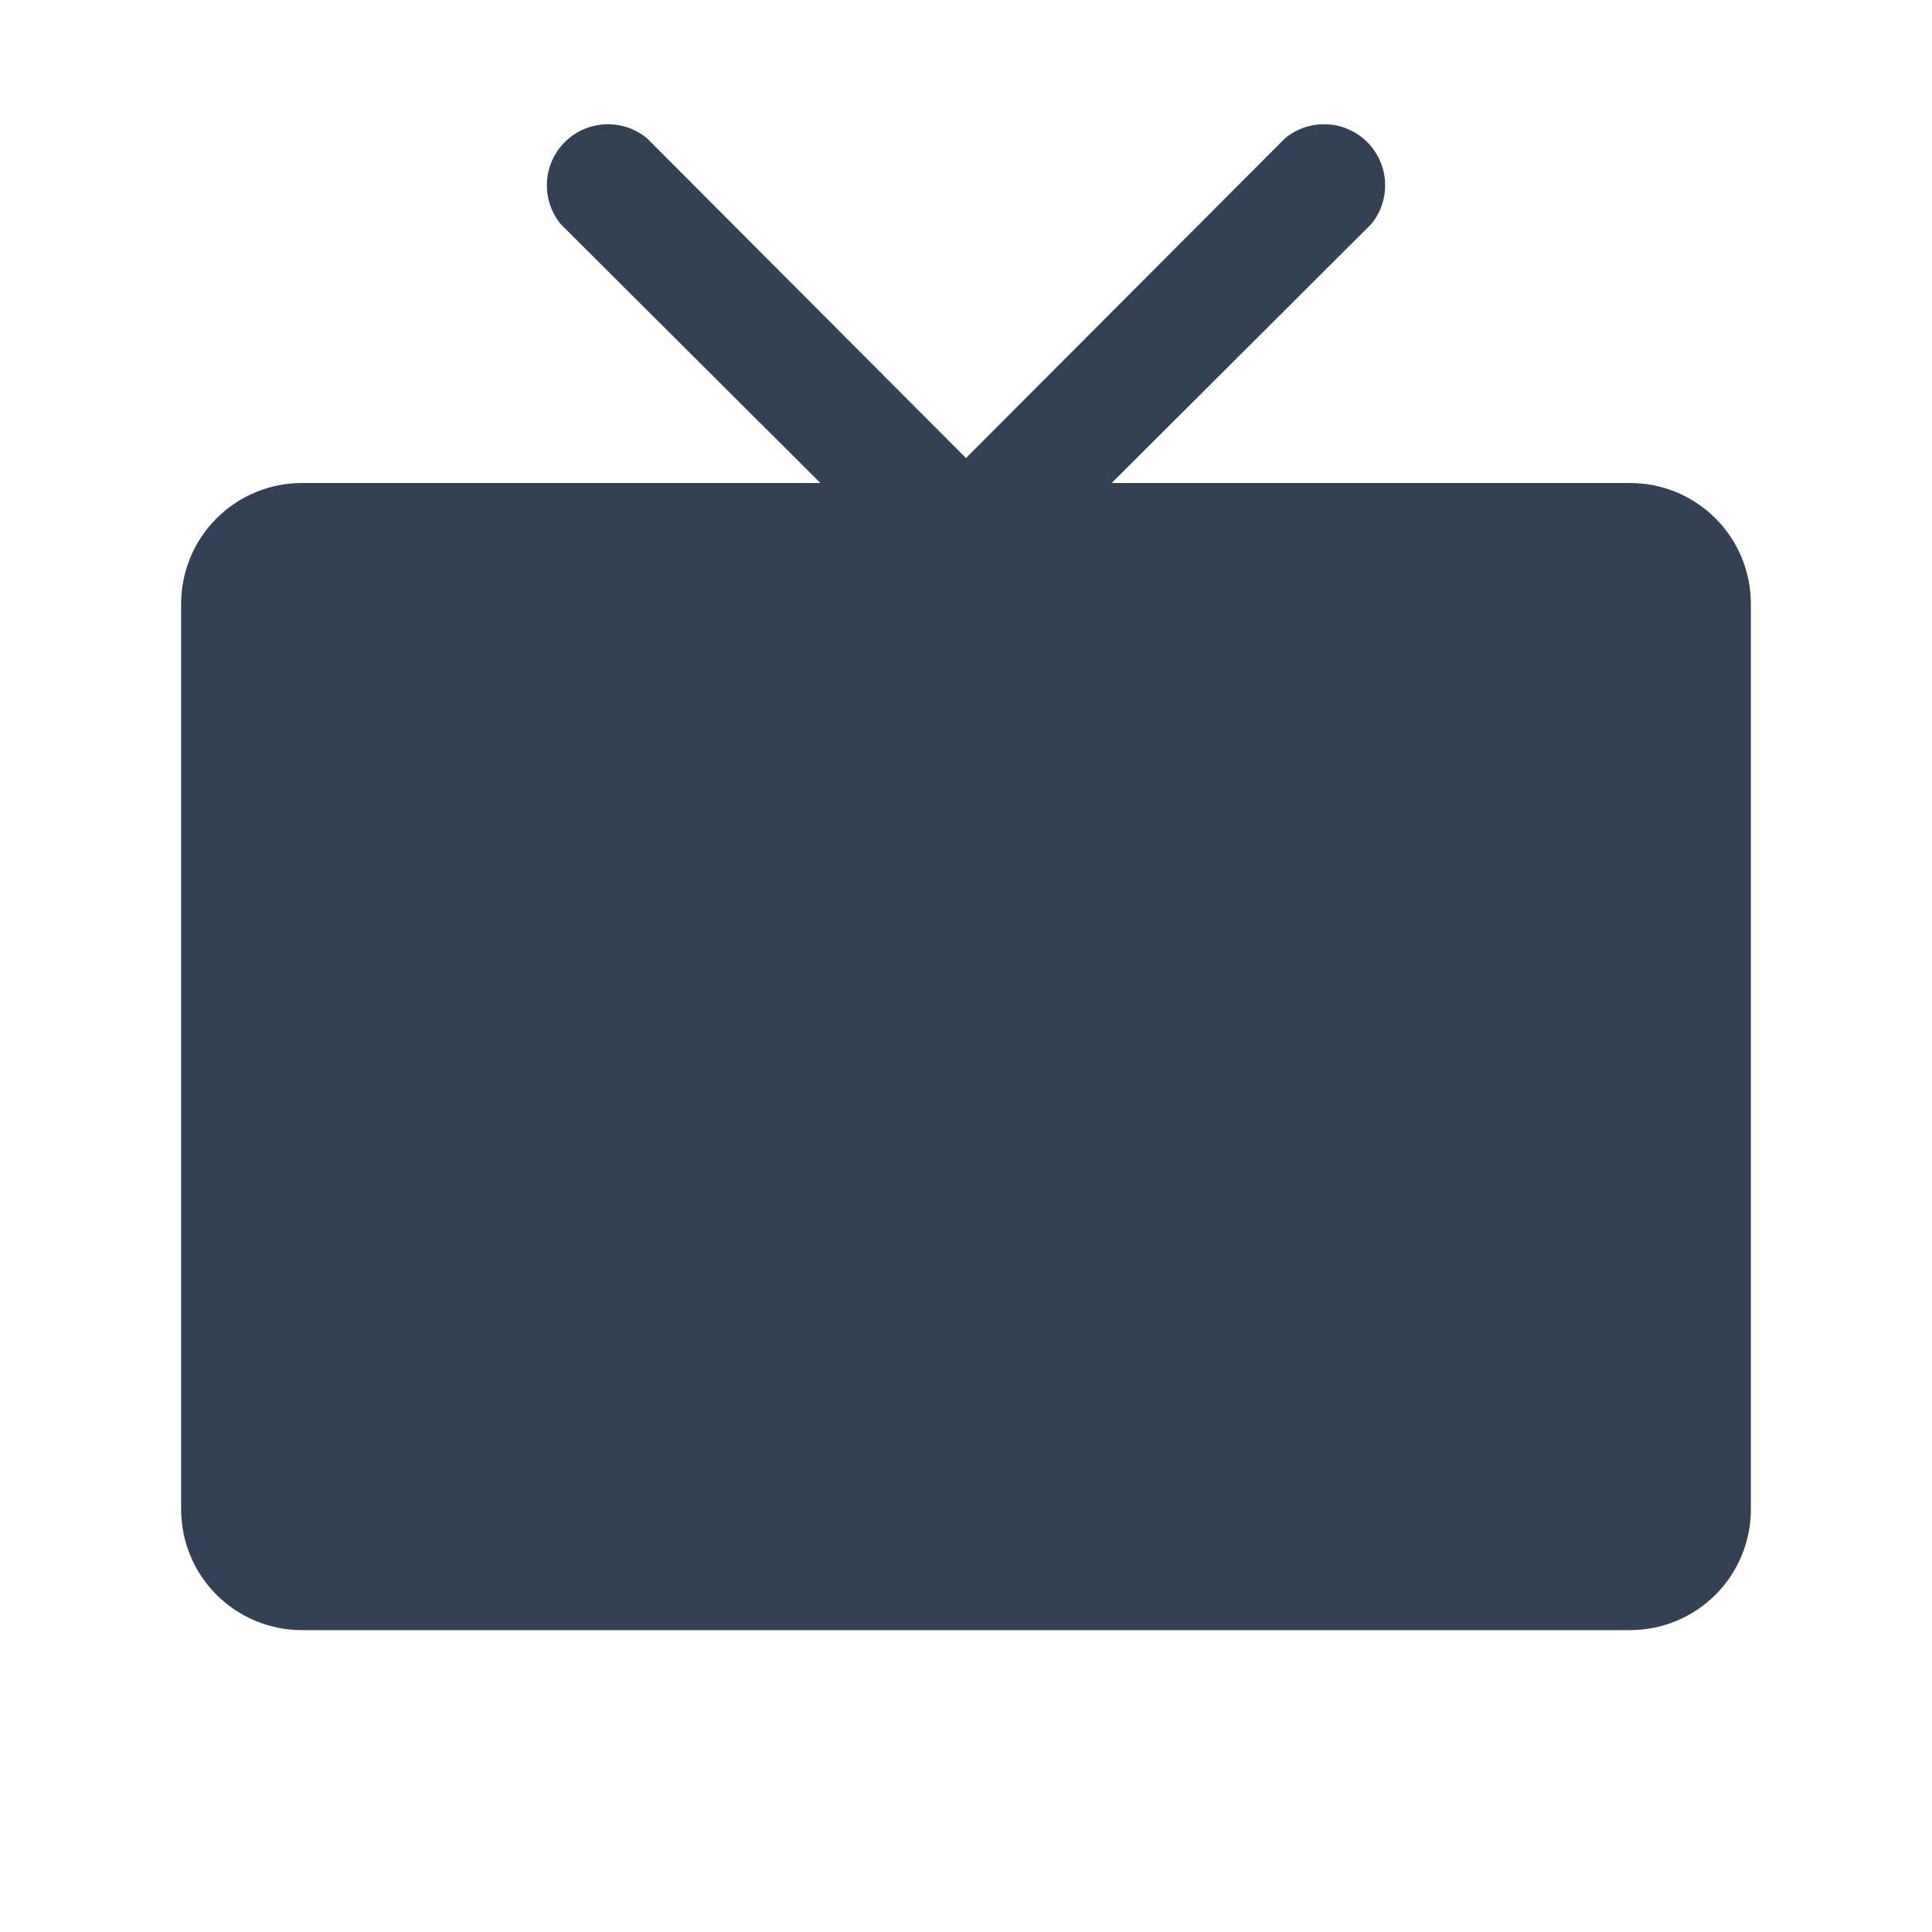 <svg width="32" height="32" viewBox="0 0 32 32" fill="none" xmlns="http://www.w3.org/2000/svg">
<path d="M29 10V25C29 25.53 28.789 26.039 28.414 26.414C28.039 26.789 27.53 27 27 27H5C4.47 27 3.961 26.789 3.586 26.414C3.211 26.039 3 25.53 3 25V10C3 9.47 3.211 8.961 3.586 8.586C3.961 8.211 4.47 8 5 8H13.588L9.287 3.712C9.128 3.518 9.047 3.272 9.059 3.02C9.071 2.769 9.176 2.532 9.354 2.354C9.532 2.176 9.769 2.071 10.021 2.059C10.271 2.047 10.518 2.128 10.713 2.287L16 7.587L21.288 2.287C21.482 2.128 21.729 2.047 21.98 2.059C22.231 2.071 22.468 2.176 22.646 2.354C22.823 2.532 22.929 2.769 22.941 3.02C22.953 3.272 22.872 3.518 22.712 3.712L18.413 8H27C27.53 8 28.039 8.211 28.414 8.586C28.789 8.961 29 9.47 29 10Z" fill="#344054"/>
</svg>
